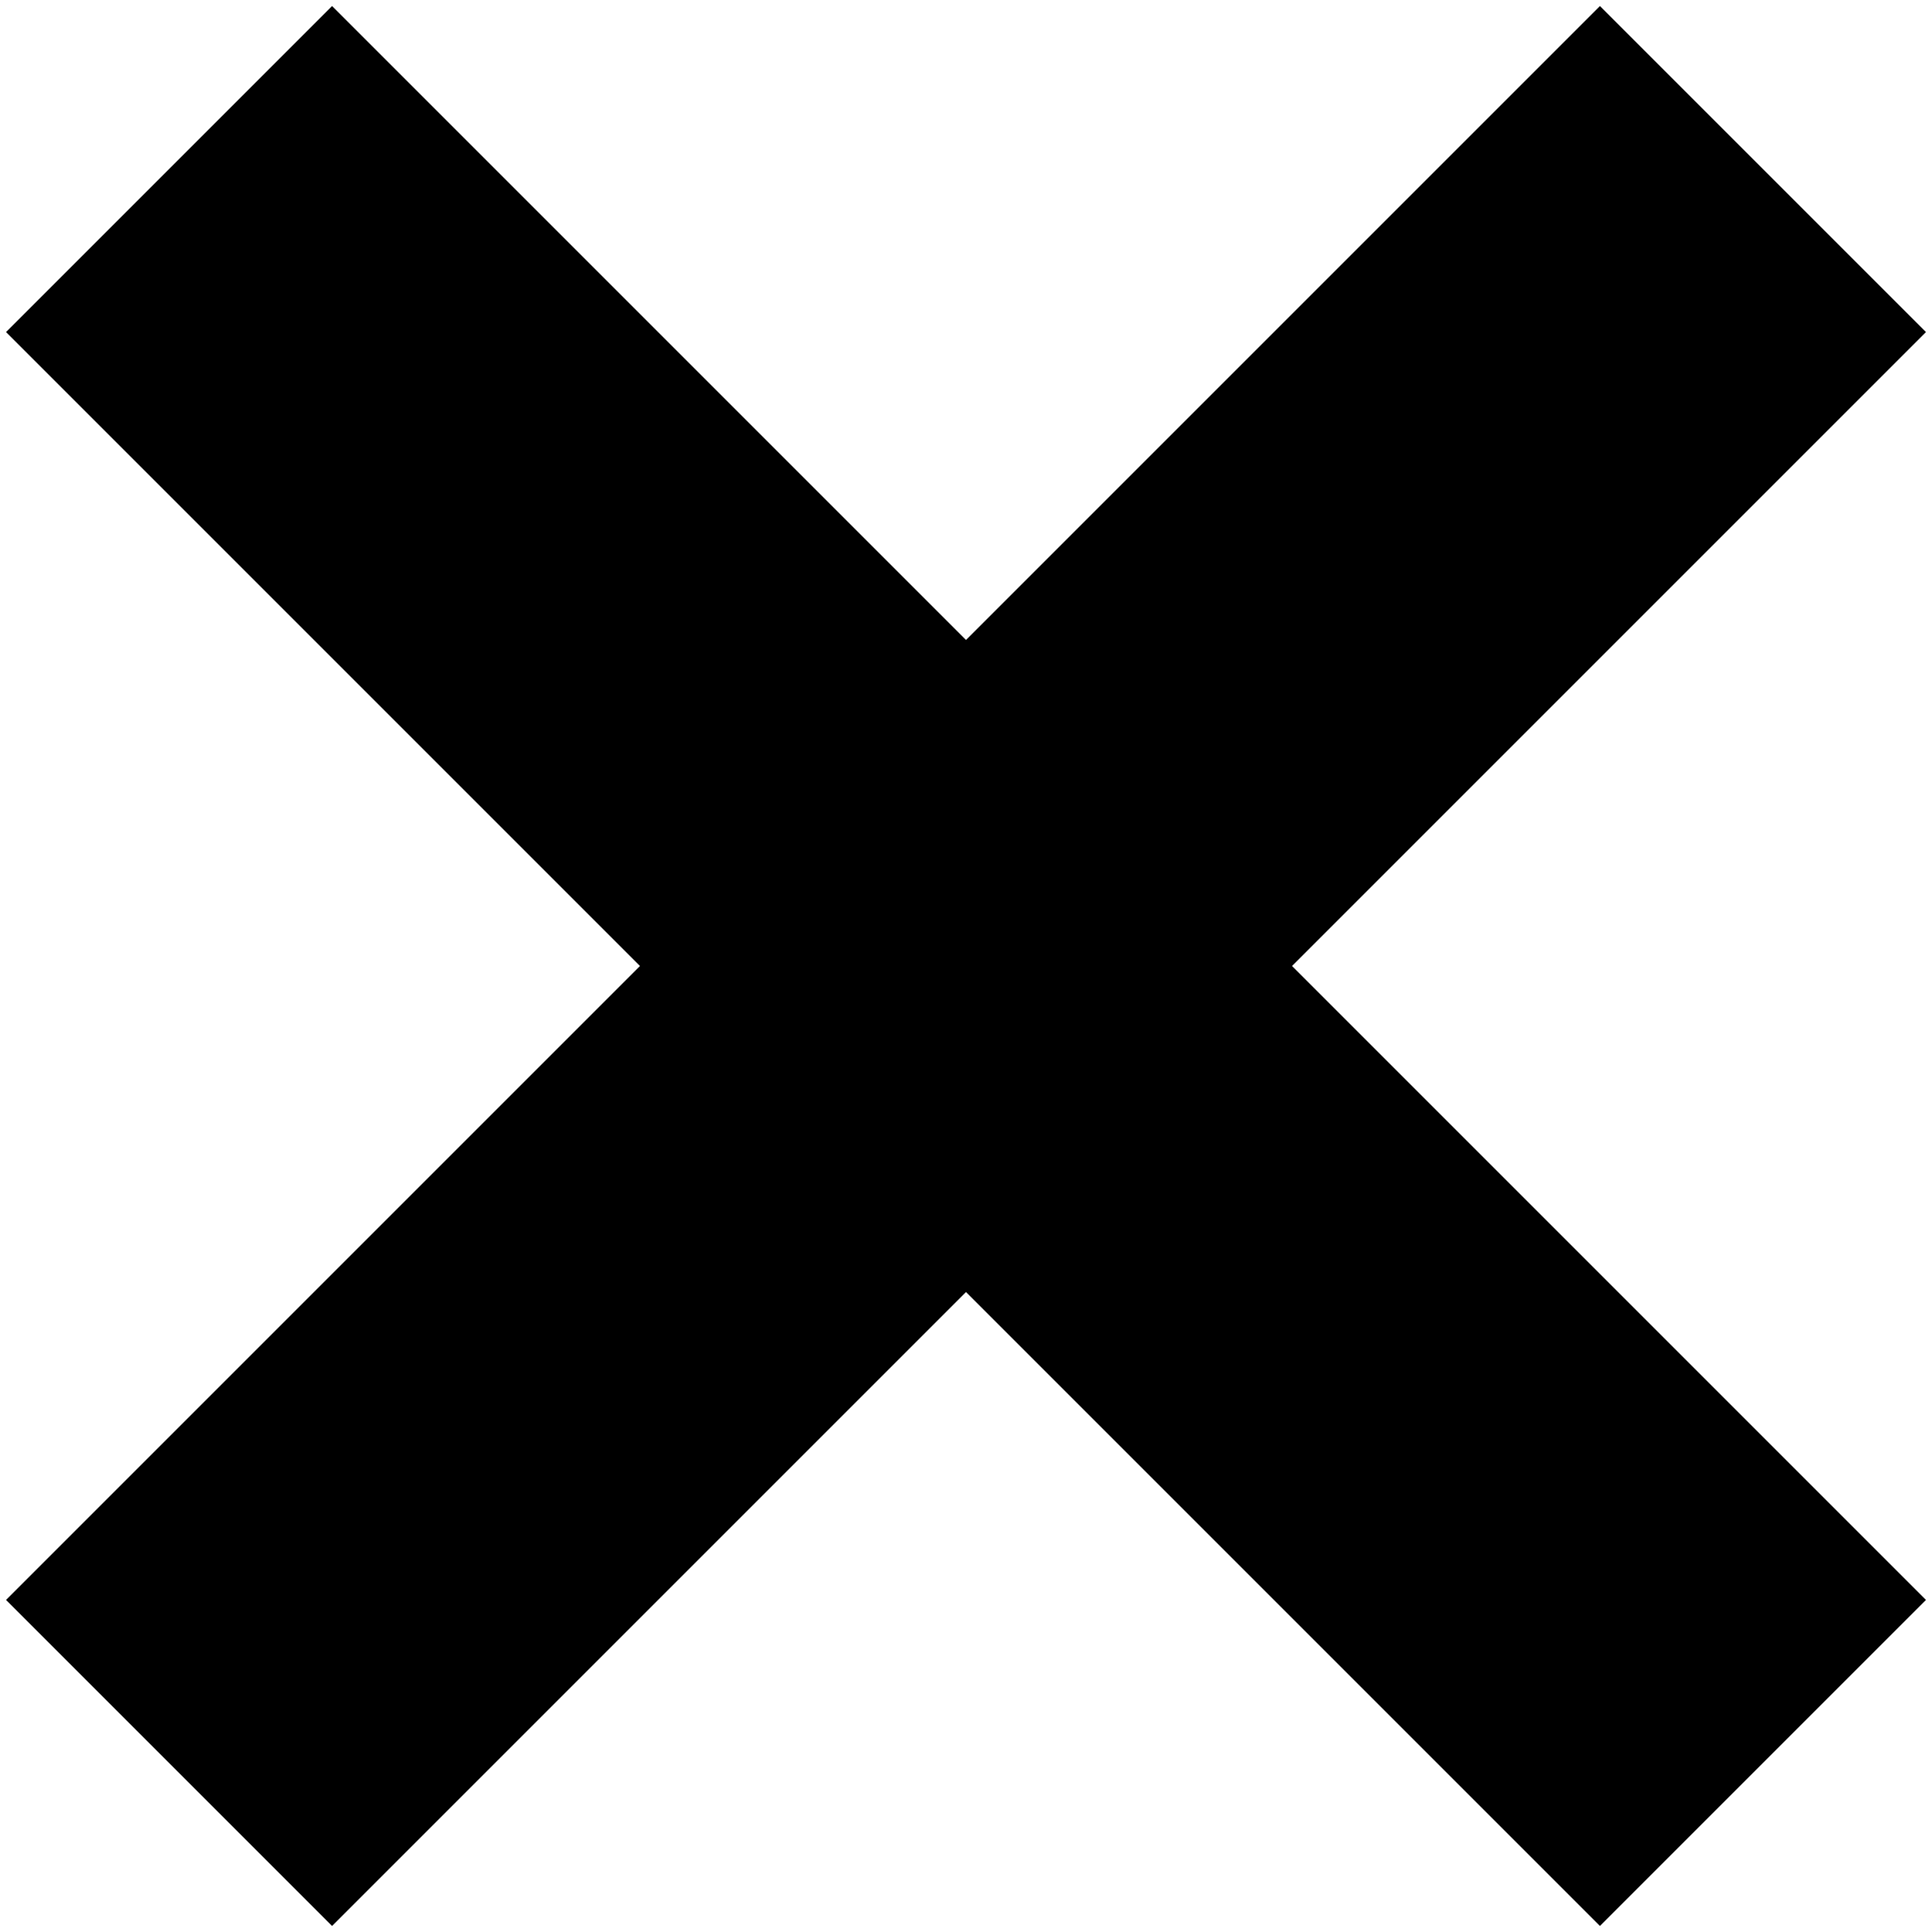 <?xml version="1.0" encoding="utf-8"?>
<!-- Generator: Adobe Illustrator 21.1.0, SVG Export Plug-In . SVG Version: 6.00 Build 0)  -->
<svg version="1.1" id="Layer_1" xmlns="http://www.w3.org/2000/svg" xmlns:xlink="http://www.w3.org/1999/xlink" x="0px" y="0px"
	 viewBox="0 0 32 32" style="enable-background:new 0 0 32 32;" xml:space="preserve">
<title>Switch</title>
<desc>Created with Sketch.</desc>
<g id="Symbols">
	<g id="Switch">
		<path id="Combined-Shape-Copy" d="M21.4,16l10.5,10.5l-5.4,5.4L16,21.4L5.5,31.9l-5.4-5.4L10.6,16L0.1,5.5l5.4-5.4L16,10.6
			L26.5,0.1l5.4,5.4L21.4,16z"/>
	</g>
</g>
</svg>
